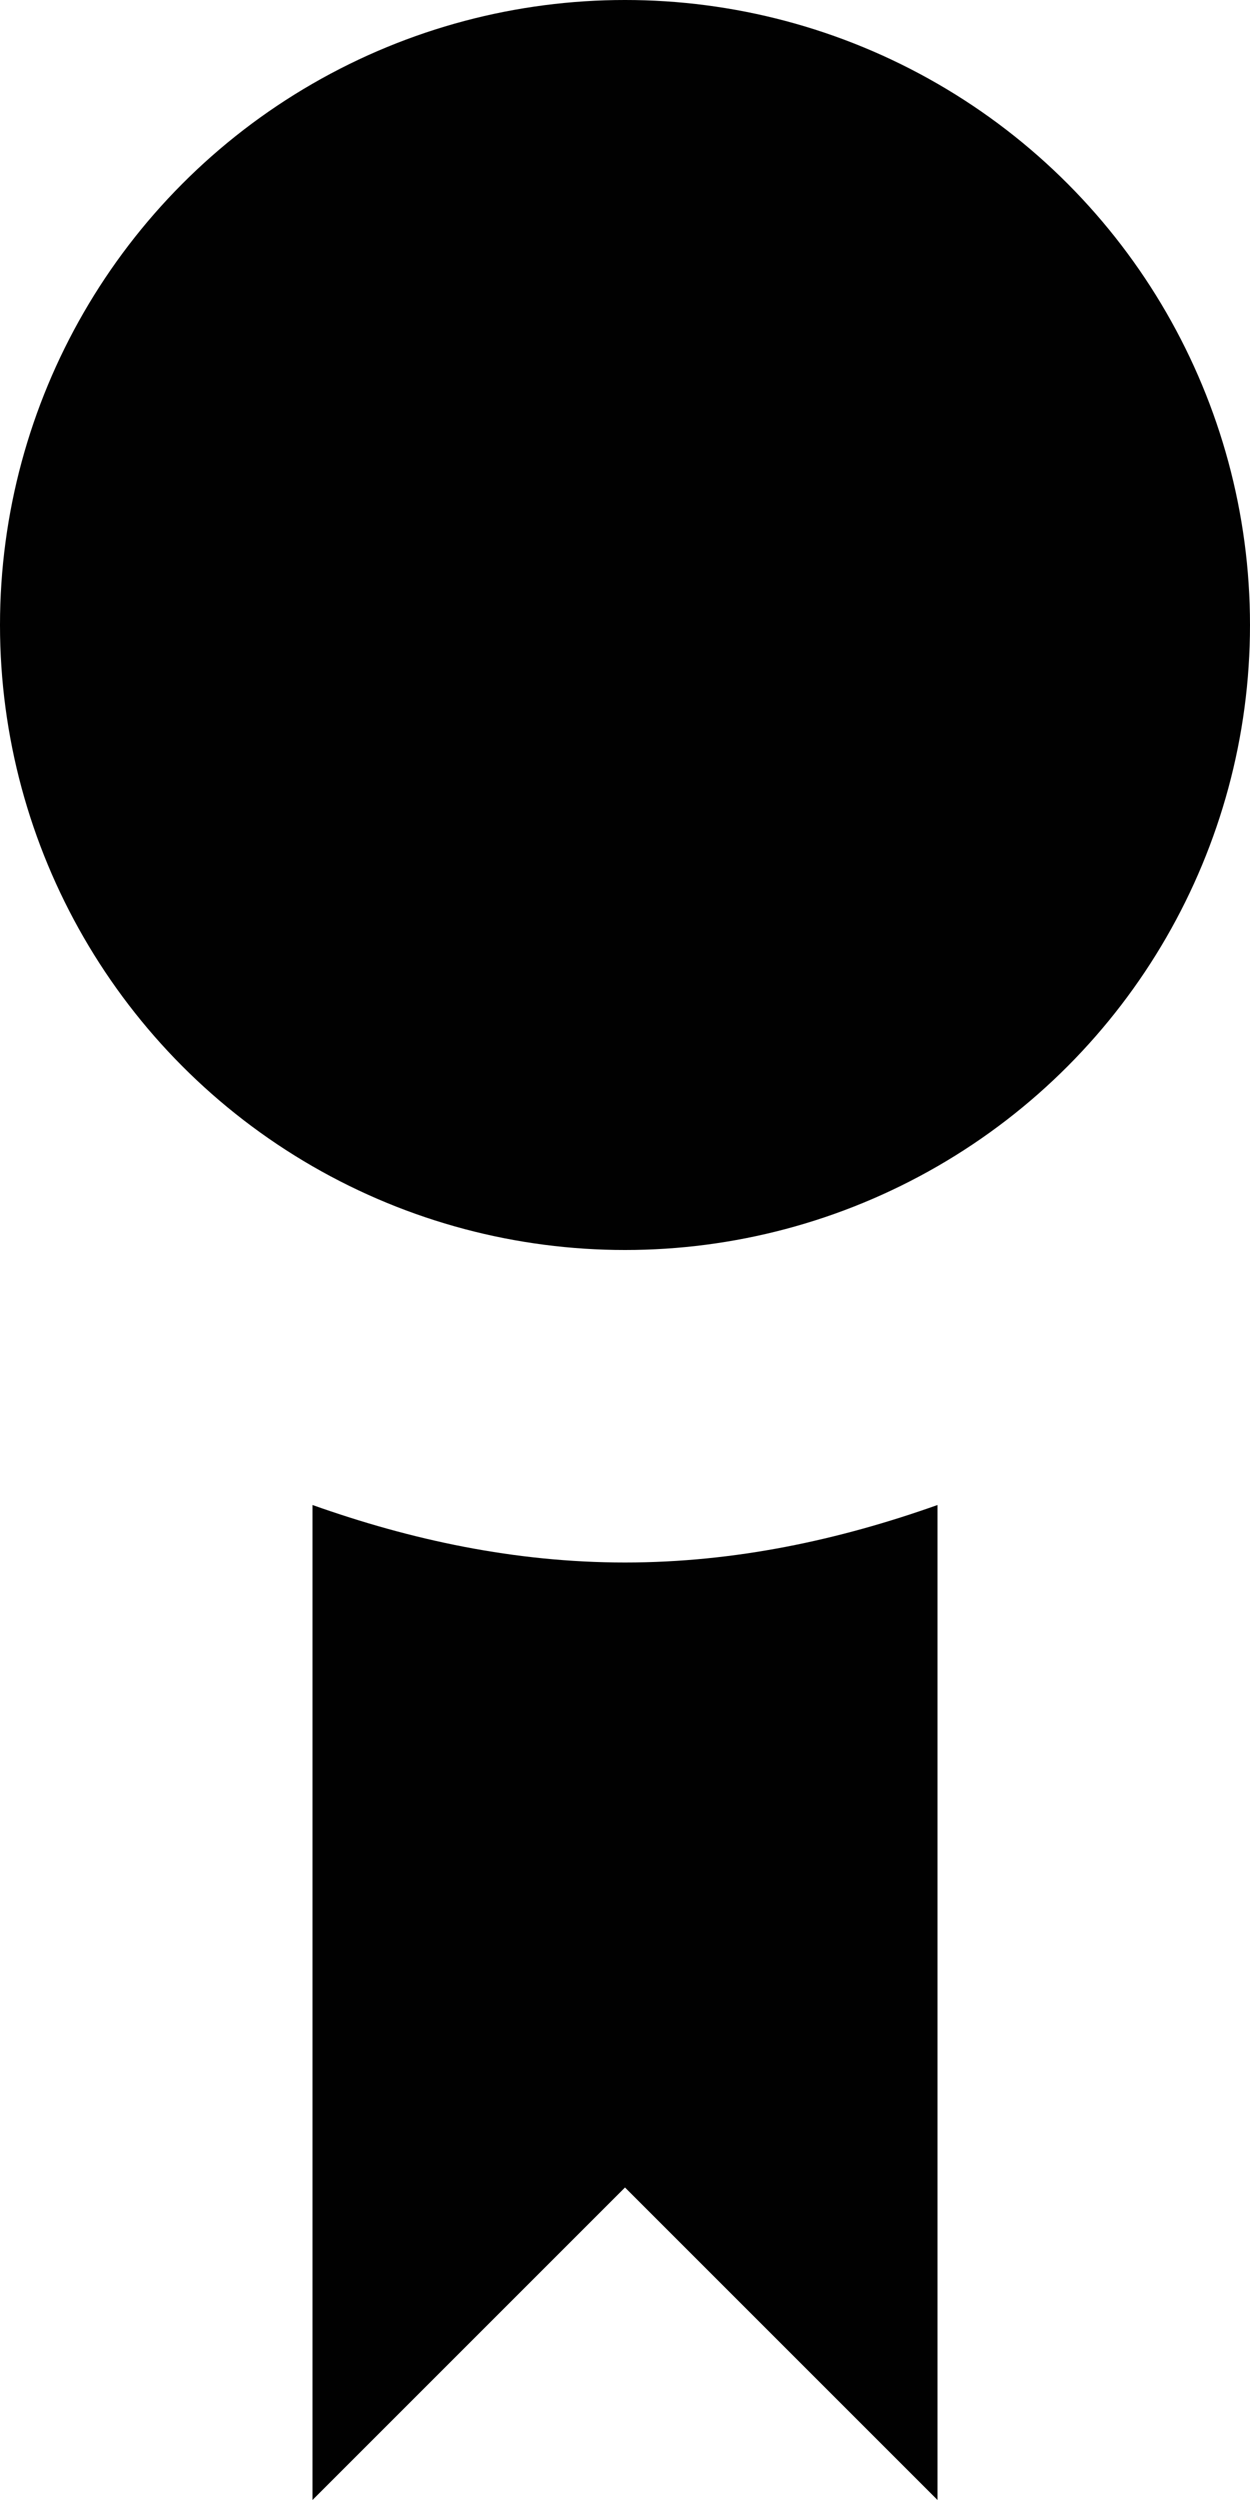 <?xml version="1.0" encoding="iso-8859-1"?>
<!-- Generator: Adobe Illustrator 15.1.0, SVG Export Plug-In . SVG Version: 6.00 Build 0)  -->
<!DOCTYPE svg PUBLIC "-//W3C//DTD SVG 1.1//EN" "http://www.w3.org/Graphics/SVG/1.1/DTD/svg11.dtd">
<svg version="1.1" xmlns="http://www.w3.org/2000/svg" xmlns:xlink="http://www.w3.org/1999/xlink" x="0px" y="0px" width="16px"
	 height="32px" viewBox="0 0 16 32" style="enable-background:new 0 0 16 32;" xml:space="preserve">
<g id="Layer_1">
</g>
<g id="award_x5F_fill">
	<g>
		<path style="fill:#010101;" d="M8,20c-1.41,0-2.742-0.289-4-0.736V32l4-4l4,4V19.264C10.742,19.711,9.41,20,8,20z"/>
		<circle style="fill:#010101;" cx="8" cy="8" r="8"/>
	</g>
</g>
</svg>
